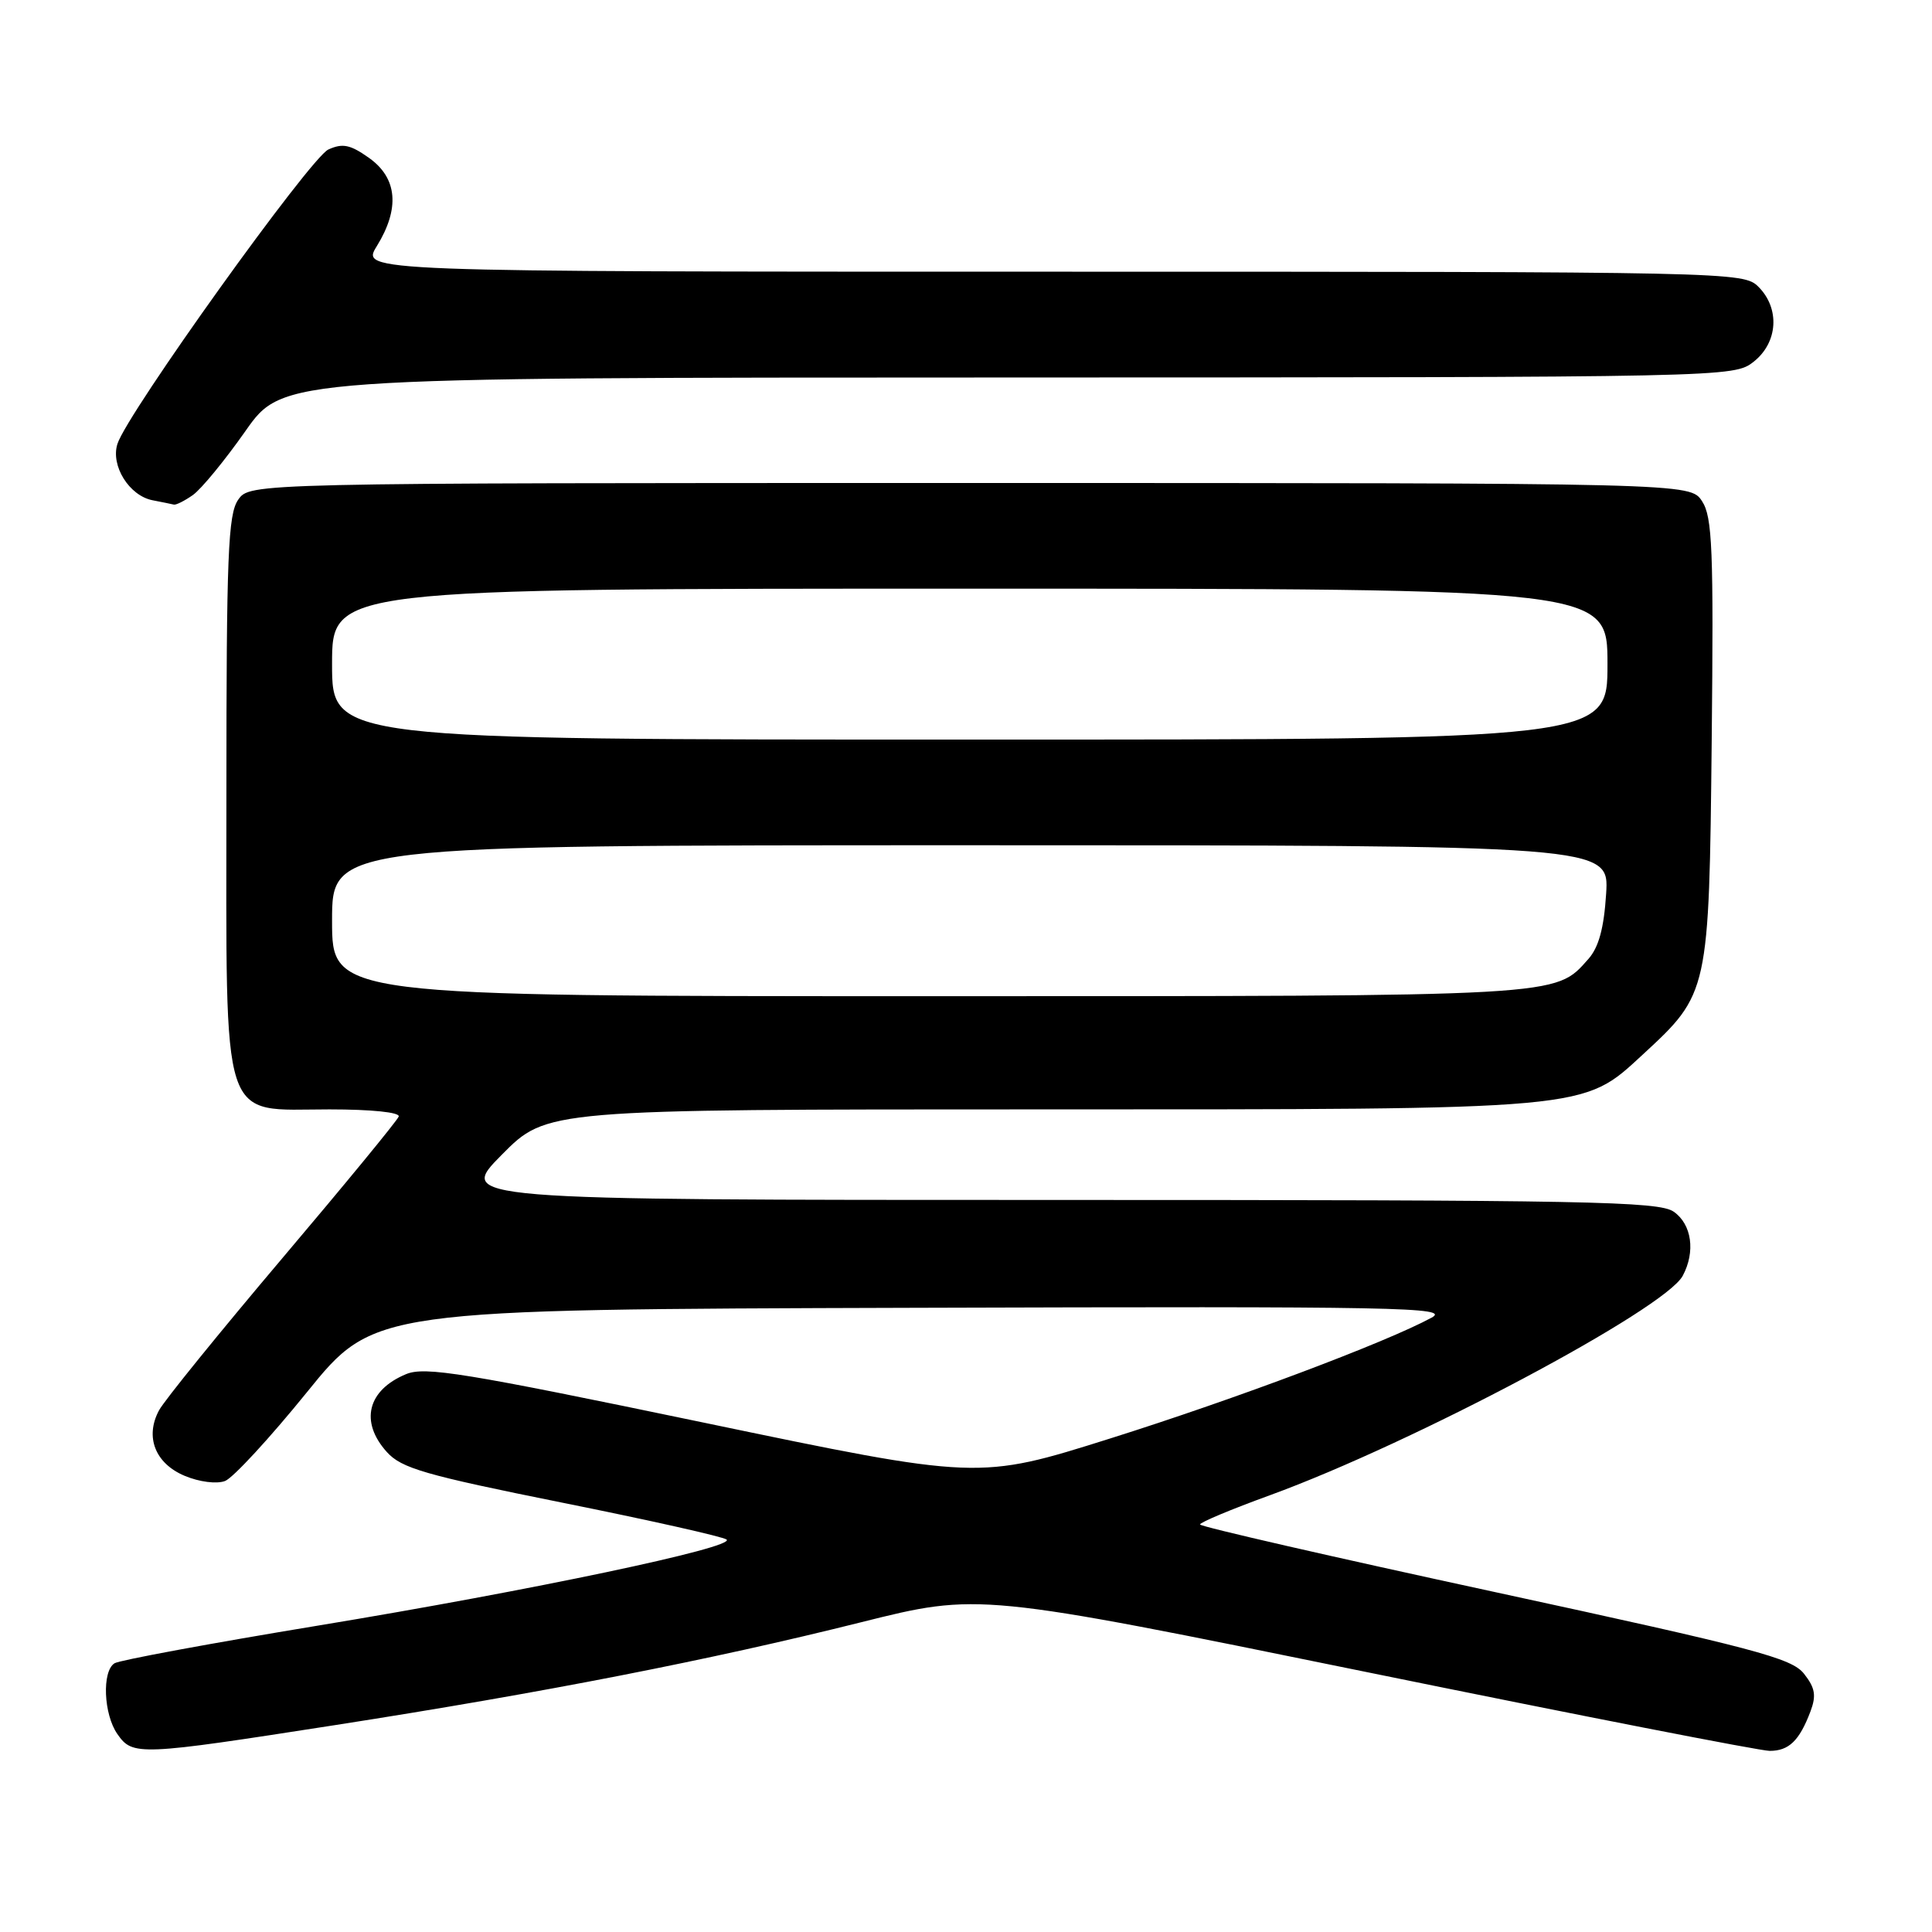 <?xml version="1.0" encoding="UTF-8" standalone="no"?>
<!DOCTYPE svg PUBLIC "-//W3C//DTD SVG 1.1//EN" "http://www.w3.org/Graphics/SVG/1.1/DTD/svg11.dtd" >
<svg xmlns="http://www.w3.org/2000/svg" xmlns:xlink="http://www.w3.org/1999/xlink" version="1.1" viewBox="0 0 256 256">
 <g >
 <path fill="currentColor"
d=" M 44.50 228.57 C 72.14 224.26 94.11 219.96 114.09 214.96 C 129.68 211.06 129.68 211.06 180.95 221.53 C 209.15 227.29 233.24 232.00 234.49 232.00 C 237.03 232.00 238.42 230.67 239.89 226.79 C 240.69 224.67 240.52 223.66 239.04 221.78 C 237.40 219.70 232.59 218.43 198.10 210.96 C 176.60 206.31 159.01 202.28 159.01 202.00 C 159.01 201.72 163.17 199.98 168.26 198.13 C 187.27 191.20 220.60 173.48 222.97 169.05 C 224.68 165.86 224.17 162.23 221.78 160.56 C 219.81 159.18 210.39 159.00 140.06 159.00 C 60.56 159.00 60.56 159.00 66.50 153.00 C 72.44 147.00 72.44 147.00 137.54 147.00 C 211.10 147.00 209.65 147.13 217.68 139.73 C 226.43 131.66 226.46 131.52 226.81 98.16 C 227.07 72.76 226.90 68.50 225.53 66.41 C 223.95 64.00 223.95 64.00 128.53 64.00 C 33.11 64.00 33.11 64.00 31.56 66.22 C 30.22 68.14 30.00 73.54 30.00 105.09 C 30.00 149.94 29.04 147.00 43.66 147.00 C 49.23 147.00 53.03 147.39 52.83 147.95 C 52.65 148.47 45.71 156.92 37.40 166.73 C 29.10 176.54 21.74 185.61 21.07 186.88 C 19.18 190.40 20.56 193.92 24.48 195.56 C 26.42 196.37 28.71 196.66 29.82 196.24 C 30.88 195.83 35.75 190.55 40.65 184.50 C 49.55 173.50 49.55 173.50 121.03 173.29 C 185.64 173.09 192.23 173.22 189.69 174.60 C 183.66 177.87 163.70 185.38 147.09 190.61 C 129.67 196.10 129.67 196.10 93.18 188.49 C 61.53 181.90 56.31 181.04 53.81 182.08 C 48.69 184.20 47.65 188.39 51.25 192.39 C 53.20 194.56 56.27 195.44 74.50 199.11 C 86.05 201.43 95.85 203.63 96.28 204.00 C 97.50 205.03 70.41 210.74 42.14 215.40 C 27.96 217.74 15.84 219.98 15.18 220.39 C 13.49 221.43 13.72 227.16 15.56 229.78 C 17.59 232.68 18.35 232.64 44.50 228.57 Z  M 25.55 65.60 C 26.65 64.83 29.79 61.01 32.52 57.12 C 37.50 50.03 37.50 50.03 133.62 50.02 C 229.33 50.00 229.74 49.99 232.37 47.93 C 235.59 45.39 235.88 40.88 233.00 38.00 C 231.03 36.03 229.67 36.00 139.42 36.00 C 47.84 36.00 47.84 36.00 49.92 32.63 C 53.01 27.63 52.66 23.61 48.92 20.94 C 46.42 19.16 45.41 18.95 43.51 19.81 C 41.11 20.91 16.84 54.76 15.56 58.82 C 14.64 61.71 17.13 65.70 20.23 66.29 C 21.48 66.53 22.74 66.79 23.03 66.86 C 23.32 66.94 24.45 66.37 25.55 65.60 Z  M 44.00 122.00 C 44.00 112.00 44.00 112.00 128.62 112.00 C 213.23 112.00 213.23 112.00 212.82 118.44 C 212.53 123.00 211.84 125.53 210.46 127.08 C 206.00 132.09 207.53 132.00 123.03 132.00 C 44.00 132.00 44.00 132.00 44.00 122.00 Z  M 44.00 88.00 C 44.00 78.00 44.00 78.00 128.50 78.00 C 213.00 78.00 213.00 78.00 213.00 88.00 C 213.00 98.00 213.00 98.00 128.50 98.00 C 44.00 98.00 44.00 98.00 44.00 88.00 Z "/>
</g>
</svg>